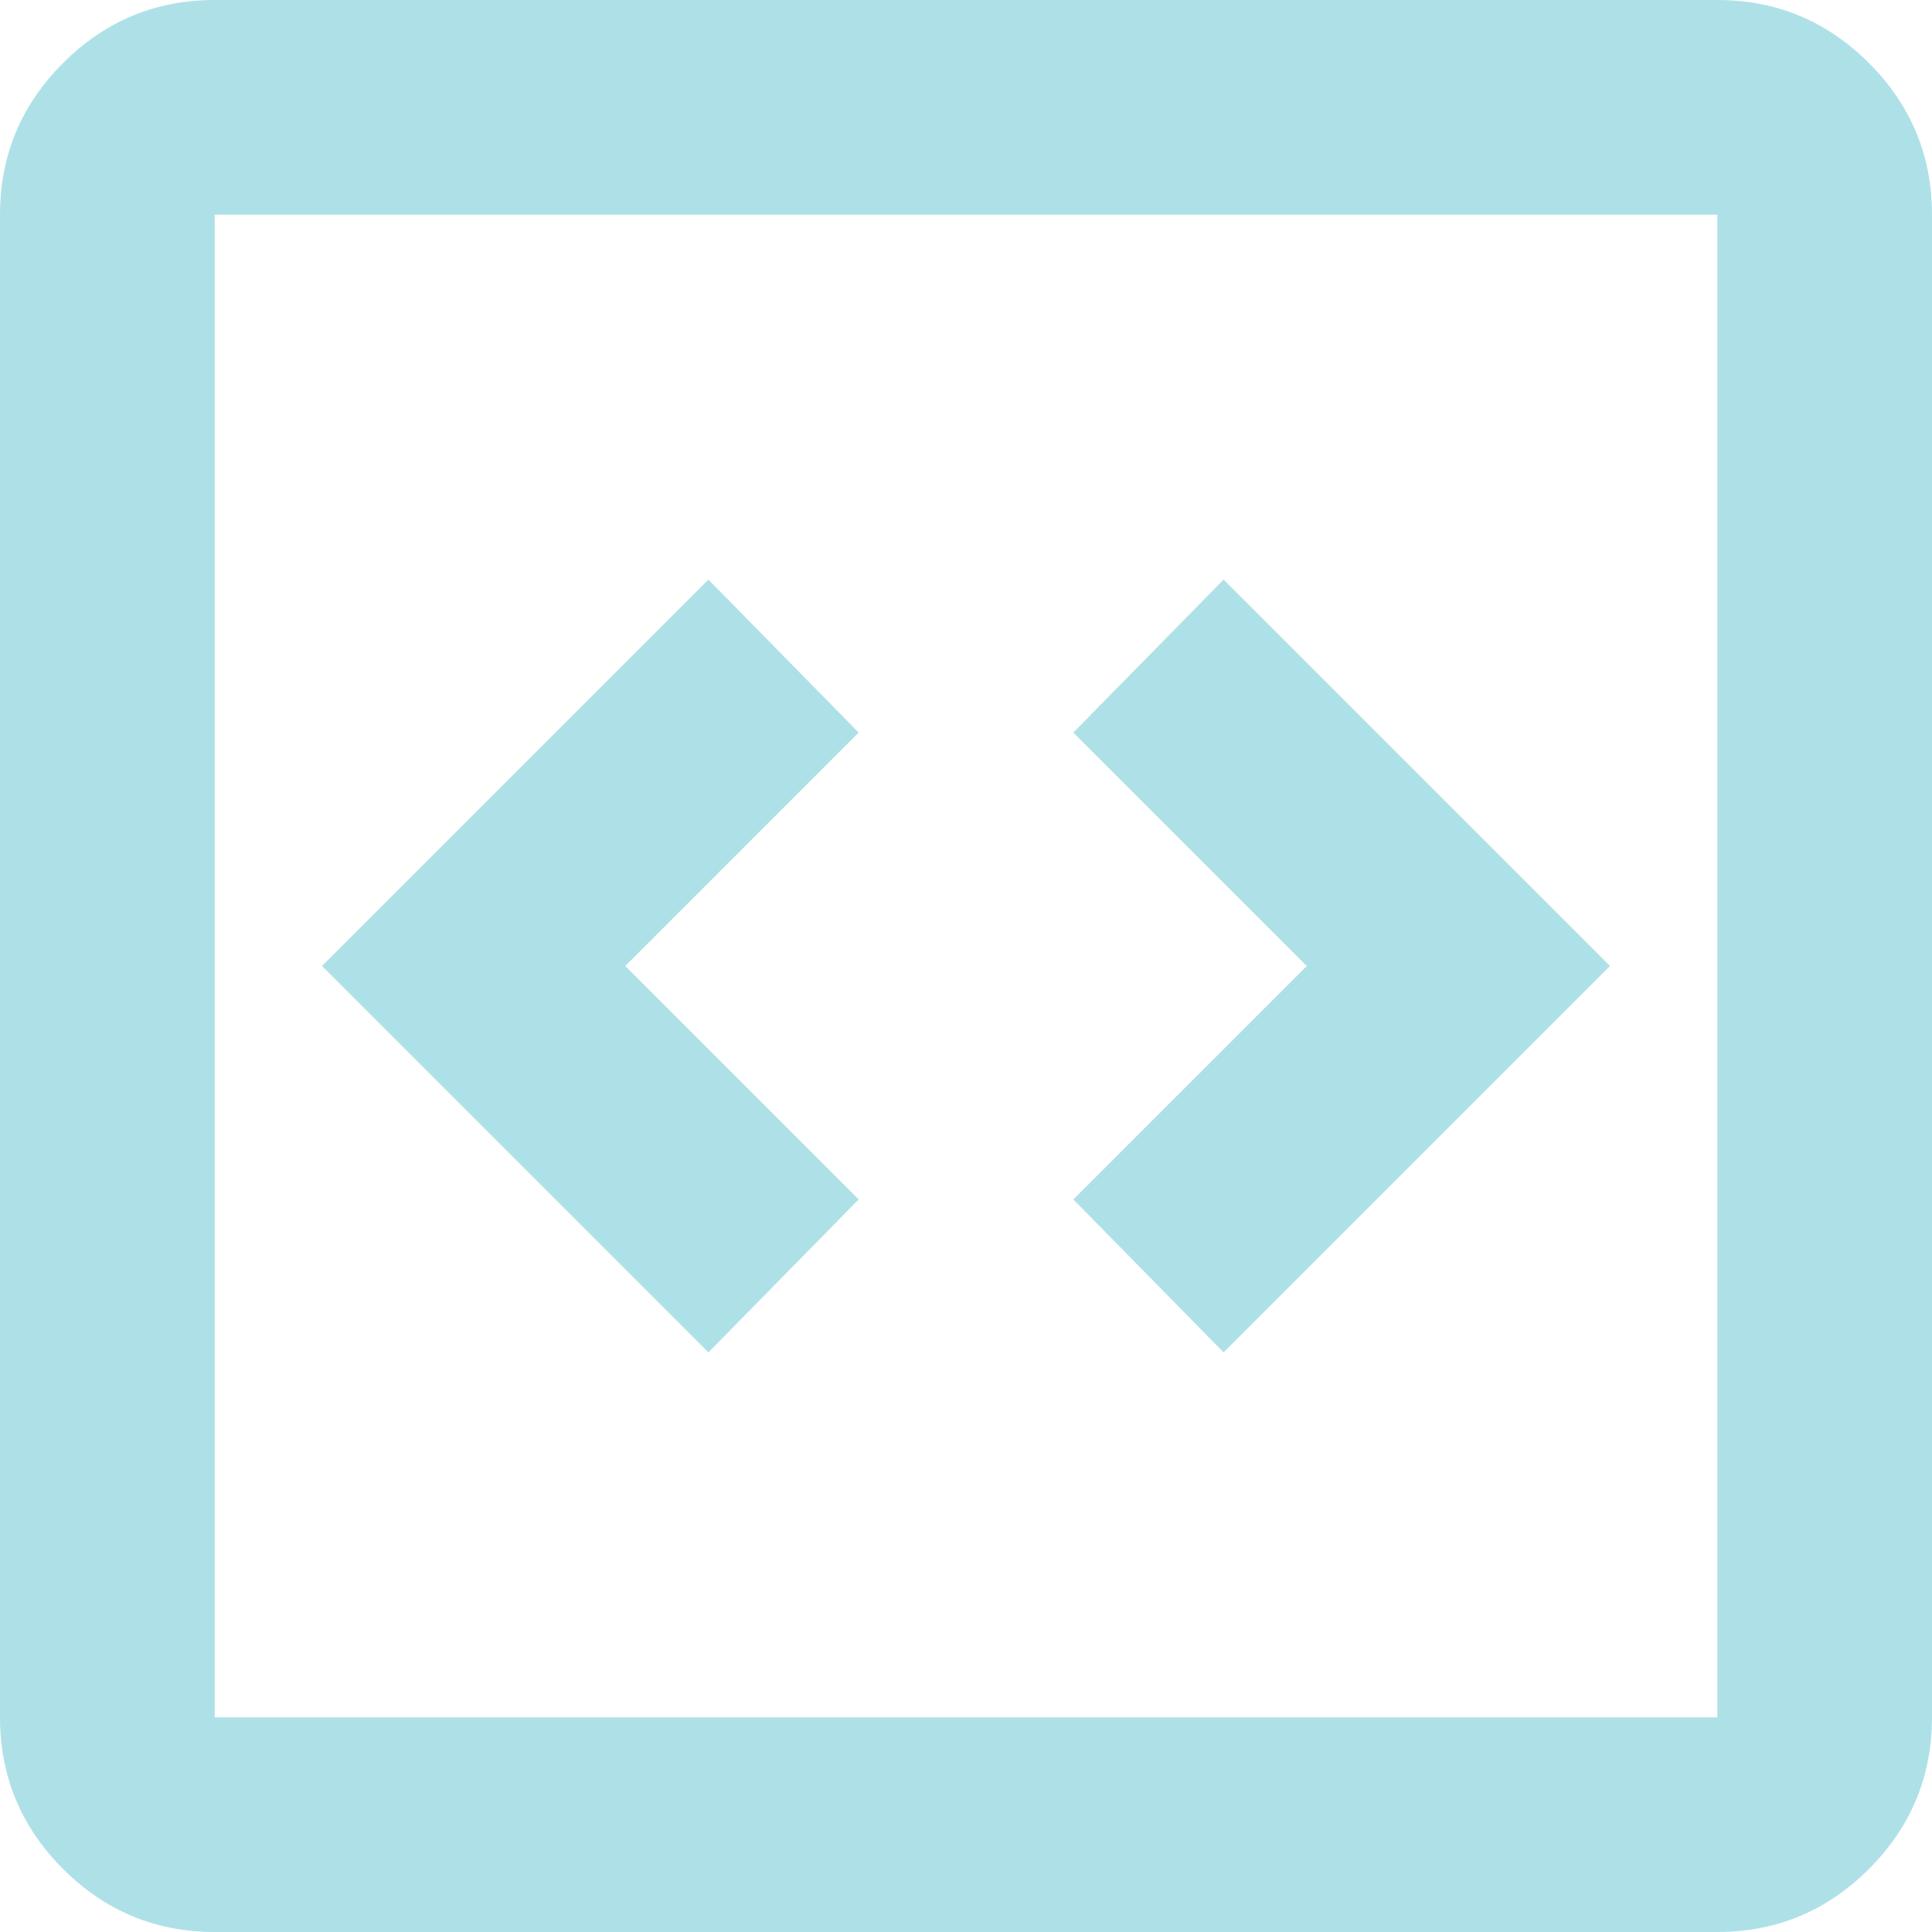 <svg width="60" height="60" viewBox="0 0 60 60" fill="none" xmlns="http://www.w3.org/2000/svg">
<path d="M22 42L26.667 37.25L19.417 30L26.667 22.75L22 18L10 30L22 42ZM38 42L50 30L38 18L33.333 22.75L40.583 30L33.333 37.25L38 42ZM6.667 60C4.833 60 3.264 59.347 1.958 58.042C0.653 56.736 0 55.167 0 53.333V6.667C0 4.833 0.653 3.264 1.958 1.958C3.264 0.653 4.833 0 6.667 0H53.333C55.167 0 56.736 0.653 58.042 1.958C59.347 3.264 60 4.833 60 6.667V53.333C60 55.167 59.347 56.736 58.042 58.042C56.736 59.347 55.167 60 53.333 60H6.667ZM6.667 53.333H53.333V6.667H6.667V53.333Z" fill="#AEE1E7"/>
</svg>
